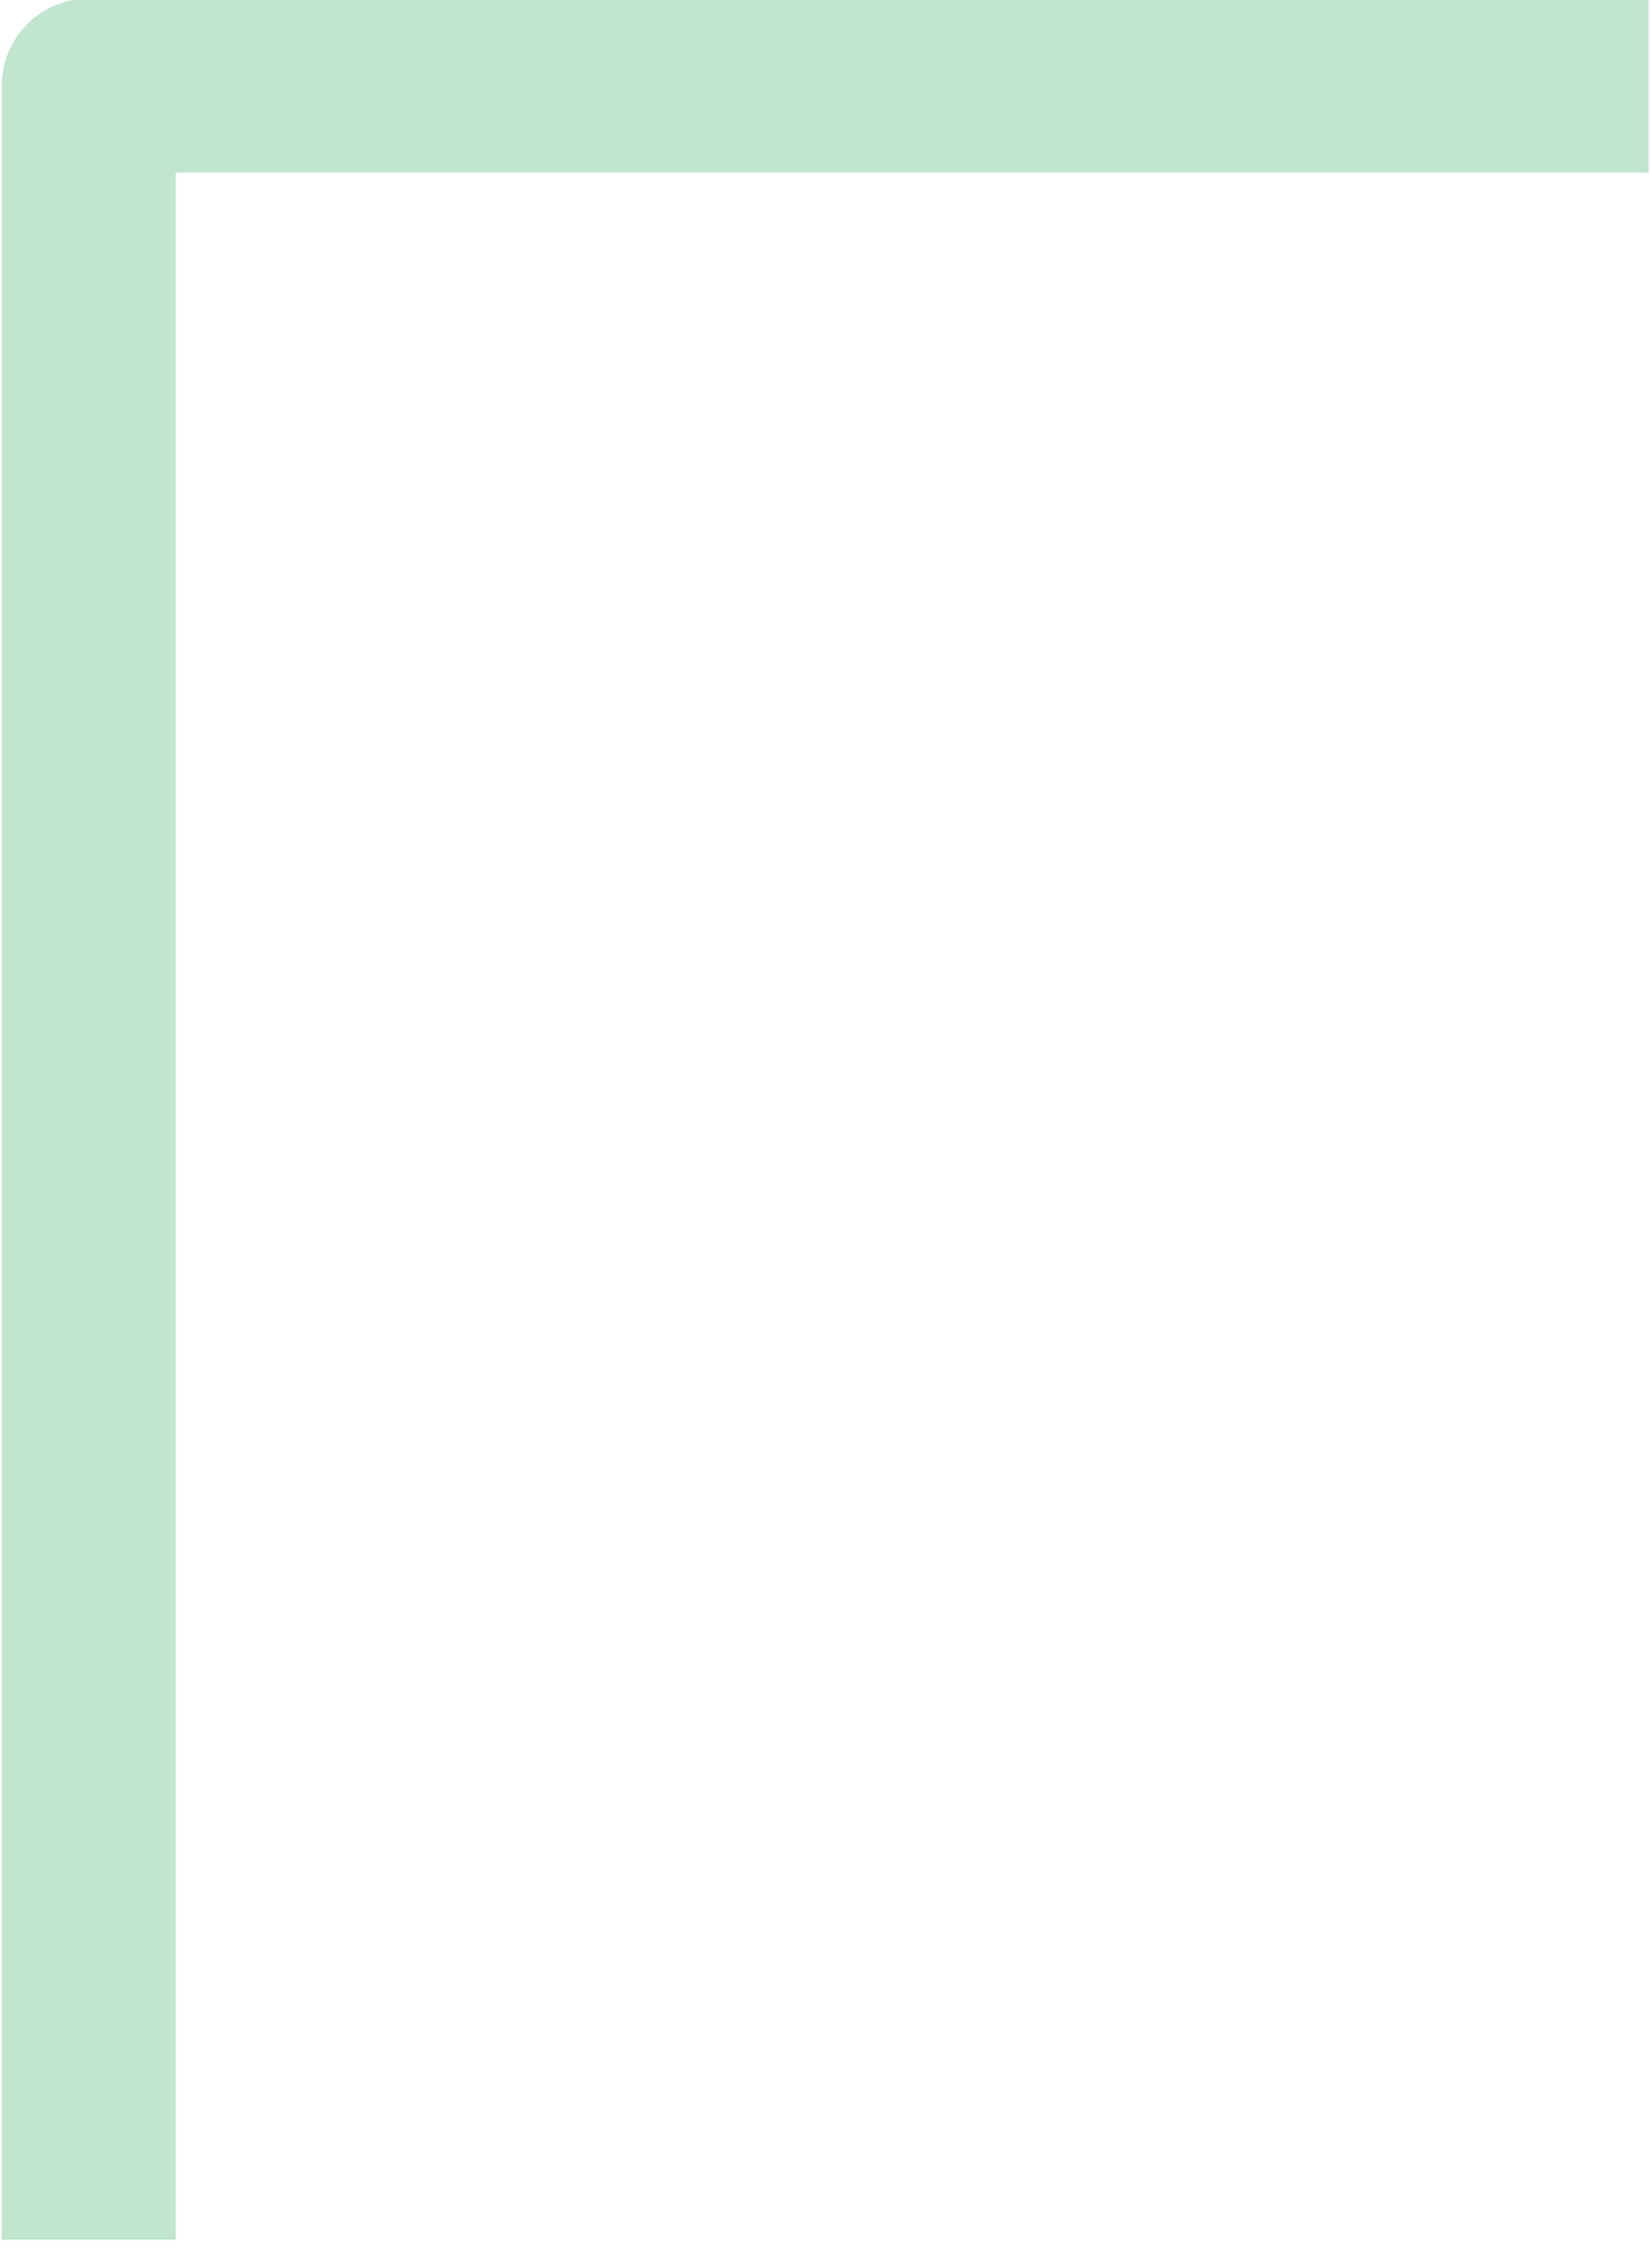 <svg width="19" height="26" viewBox="0 0 19 26" fill="none" xmlns="http://www.w3.org/2000/svg">
<path d="M18.961 0.983L1.021 0.983L1.021 25.744" stroke="#C1E5CF" stroke-width="2" stroke-linejoin="round"/>
</svg>
